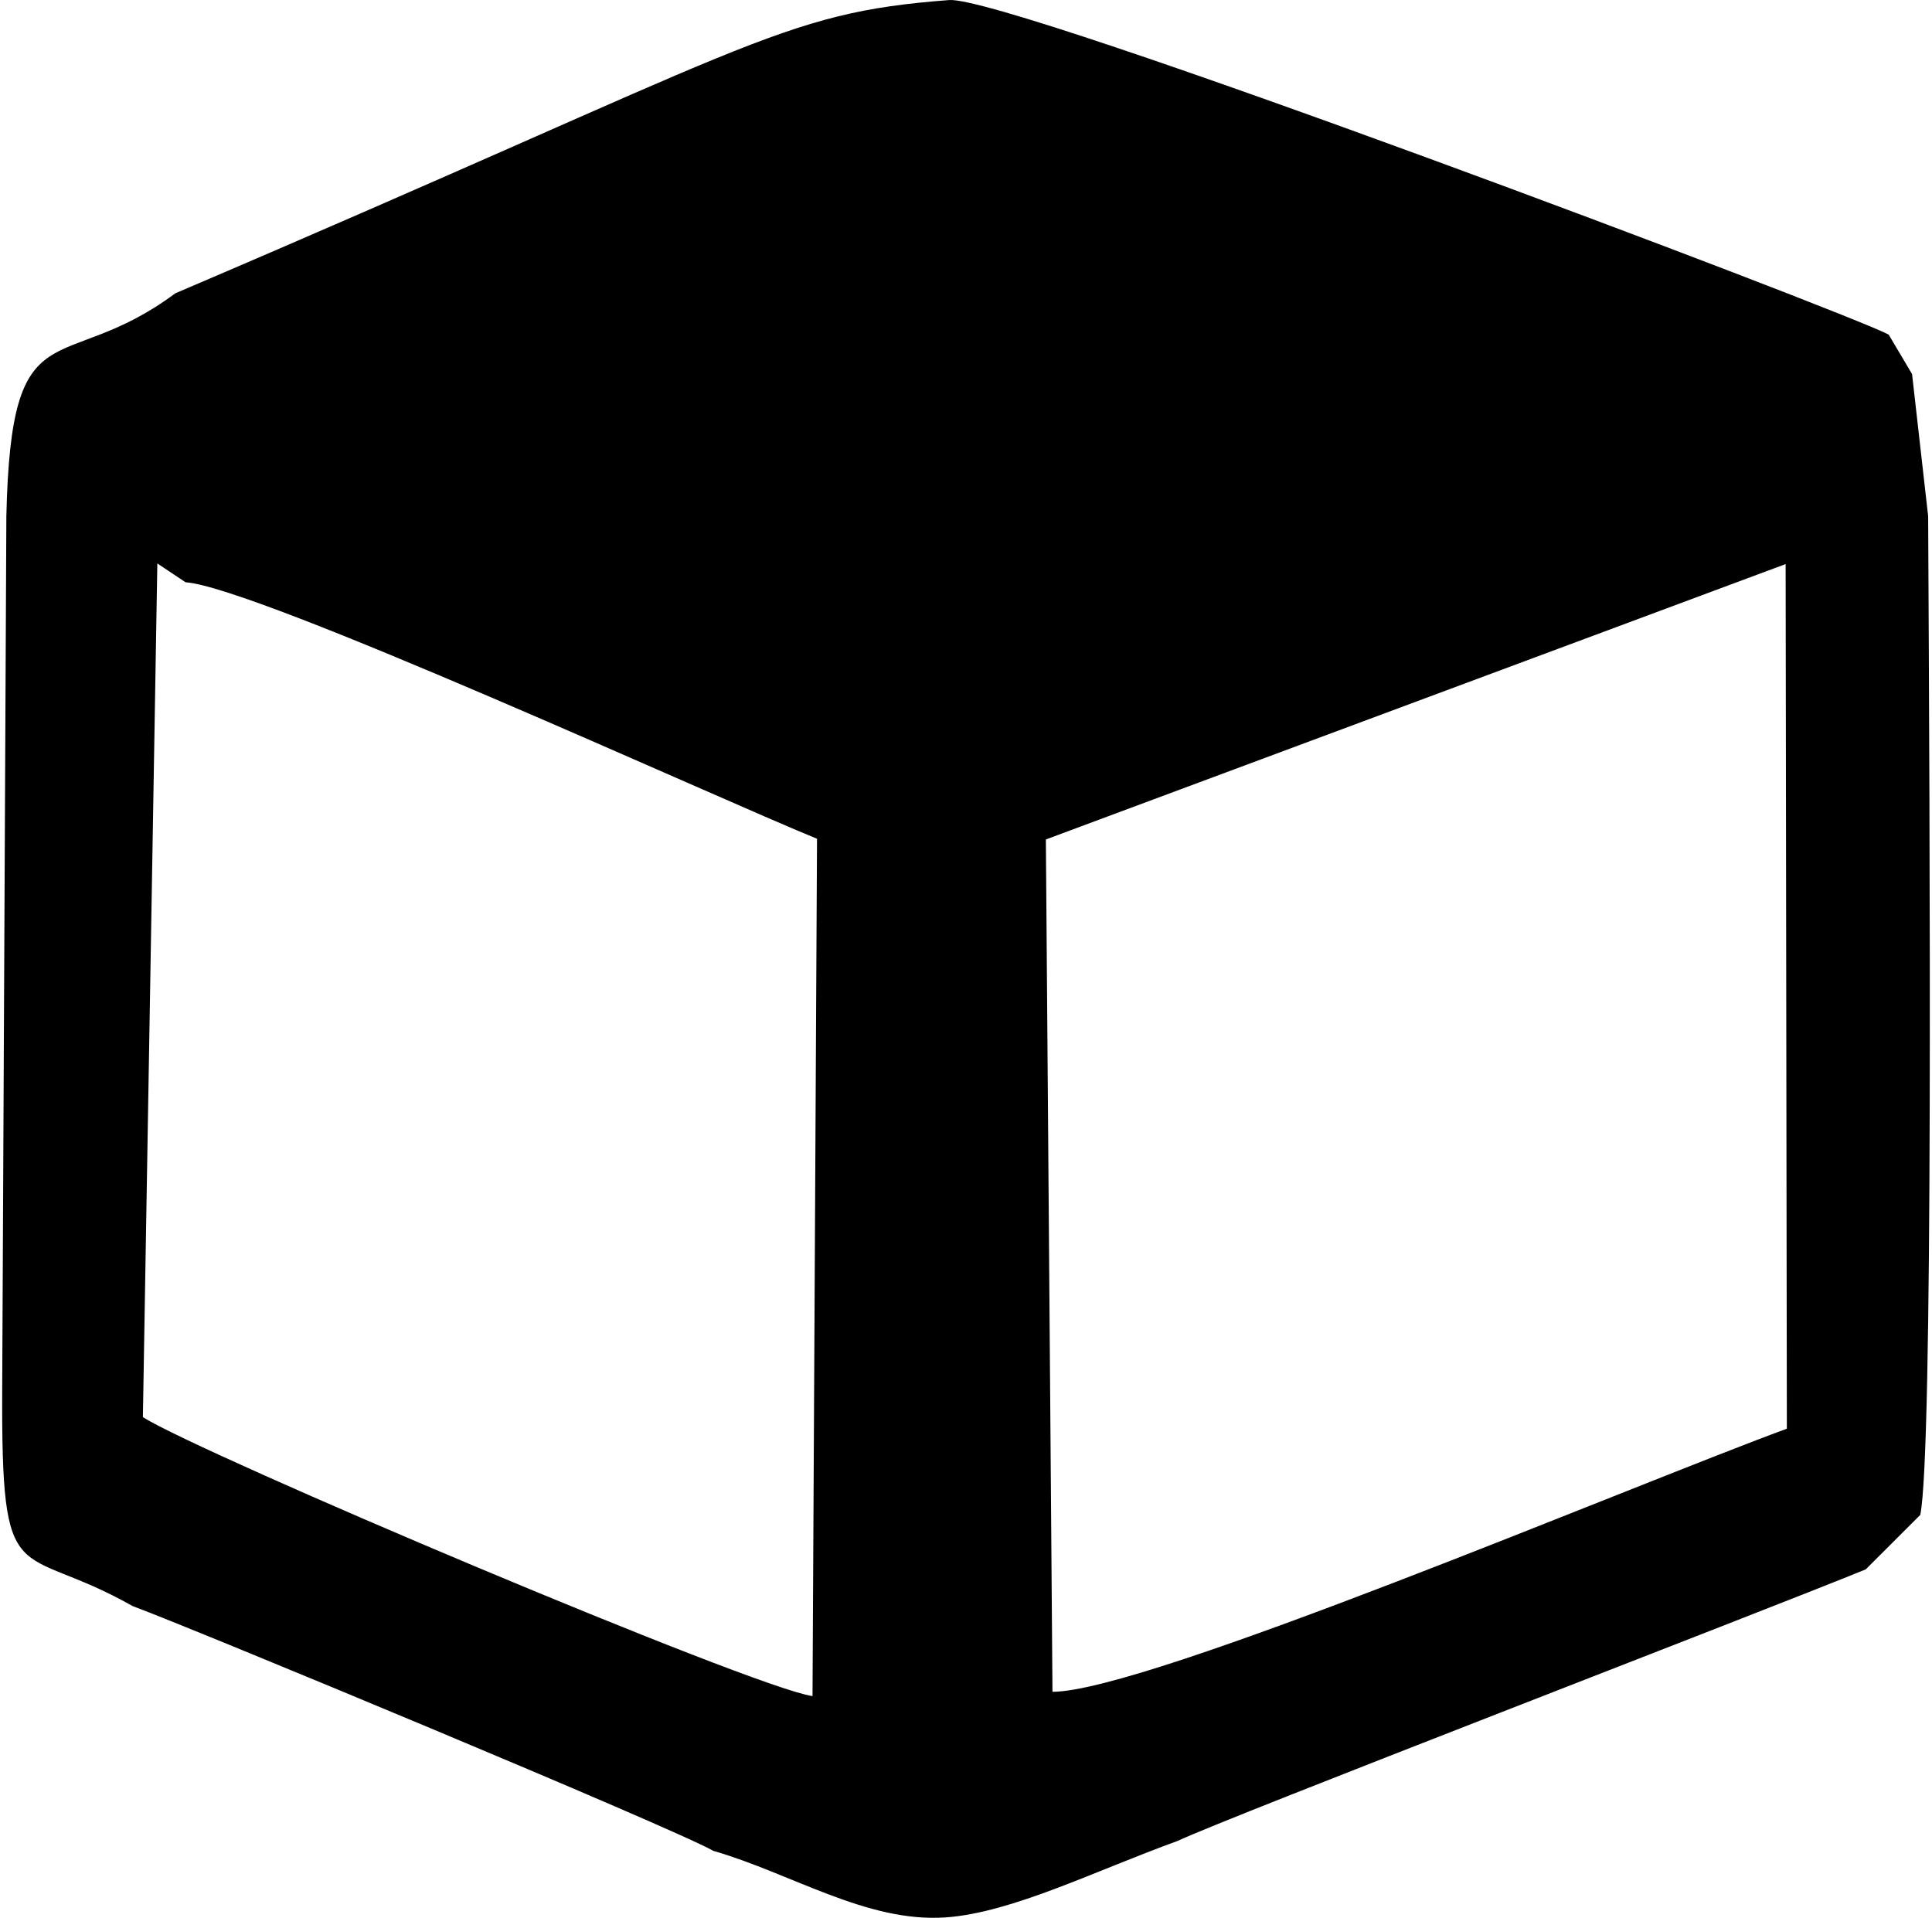 <?xml version="1.0" encoding="UTF-8"?>
<!DOCTYPE svg PUBLIC "-//W3C//DTD SVG 1.1//EN" "http://www.w3.org/Graphics/SVG/1.1/DTD/svg11.dtd">
<!-- Creator: CorelDRAW 2019 (64-Bit) -->
<svg xmlns="http://www.w3.org/2000/svg" xml:space="preserve" width="137px" height="136px" version="1.1" style="shape-rendering:geometricPrecision; text-rendering:geometricPrecision; image-rendering:optimizeQuality; fill-rule:evenodd; clip-rule:evenodd"
viewBox="0 0 37.628 37.437"
 xmlns:xlink="http://www.w3.org/1999/xlink"
 xmlns:xodm="http://www.corel.com/coreldraw/odm/2003">
 <defs>
  <style type="text/css">
   <![CDATA[
    .fil0 {fill:black}
   ]]>
  </style>
 </defs>
 <g id="Слой_x0020_1">
  <path class="fil0" d="M20.502 33.025l-0.129 -16.638 14.44 -5.376 0.024 16.878c-3.126,1.152 -12.521,5.14 -14.335,5.136zm-16.923 -21.659c1.395,0.097 10.366,4.21 12.327,5.007l-0.088 16.736c-1.157,-0.162 -11.937,-4.728 -13.071,-5.445l0.282 -16.665 0.55 0.367zm-0.198 -5.641c-2.247,1.67 -3.206,0.175 -3.299,4.352l-0.081 17.005c-0.019,4.114 0.283,2.987 2.544,4.269 1.178,0.436 10.551,4.33 11.337,4.779 1.531,0.443 2.996,1.405 4.533,1.299 1.293,-0.089 2.926,-0.913 4.533,-1.494 0.984,-0.465 11.346,-4.449 13.429,-5.3l1.064 -1.063c0.254,-1.204 0.186,-13.224 0.154,-19.495l-0.314 -2.775 -0.456 -0.77c-0.796,-0.429 -17.168,-6.62 -18.339,-6.531 -3.353,0.255 -3.748,0.876 -15.105,5.724z"/>
 </g>
</svg>
